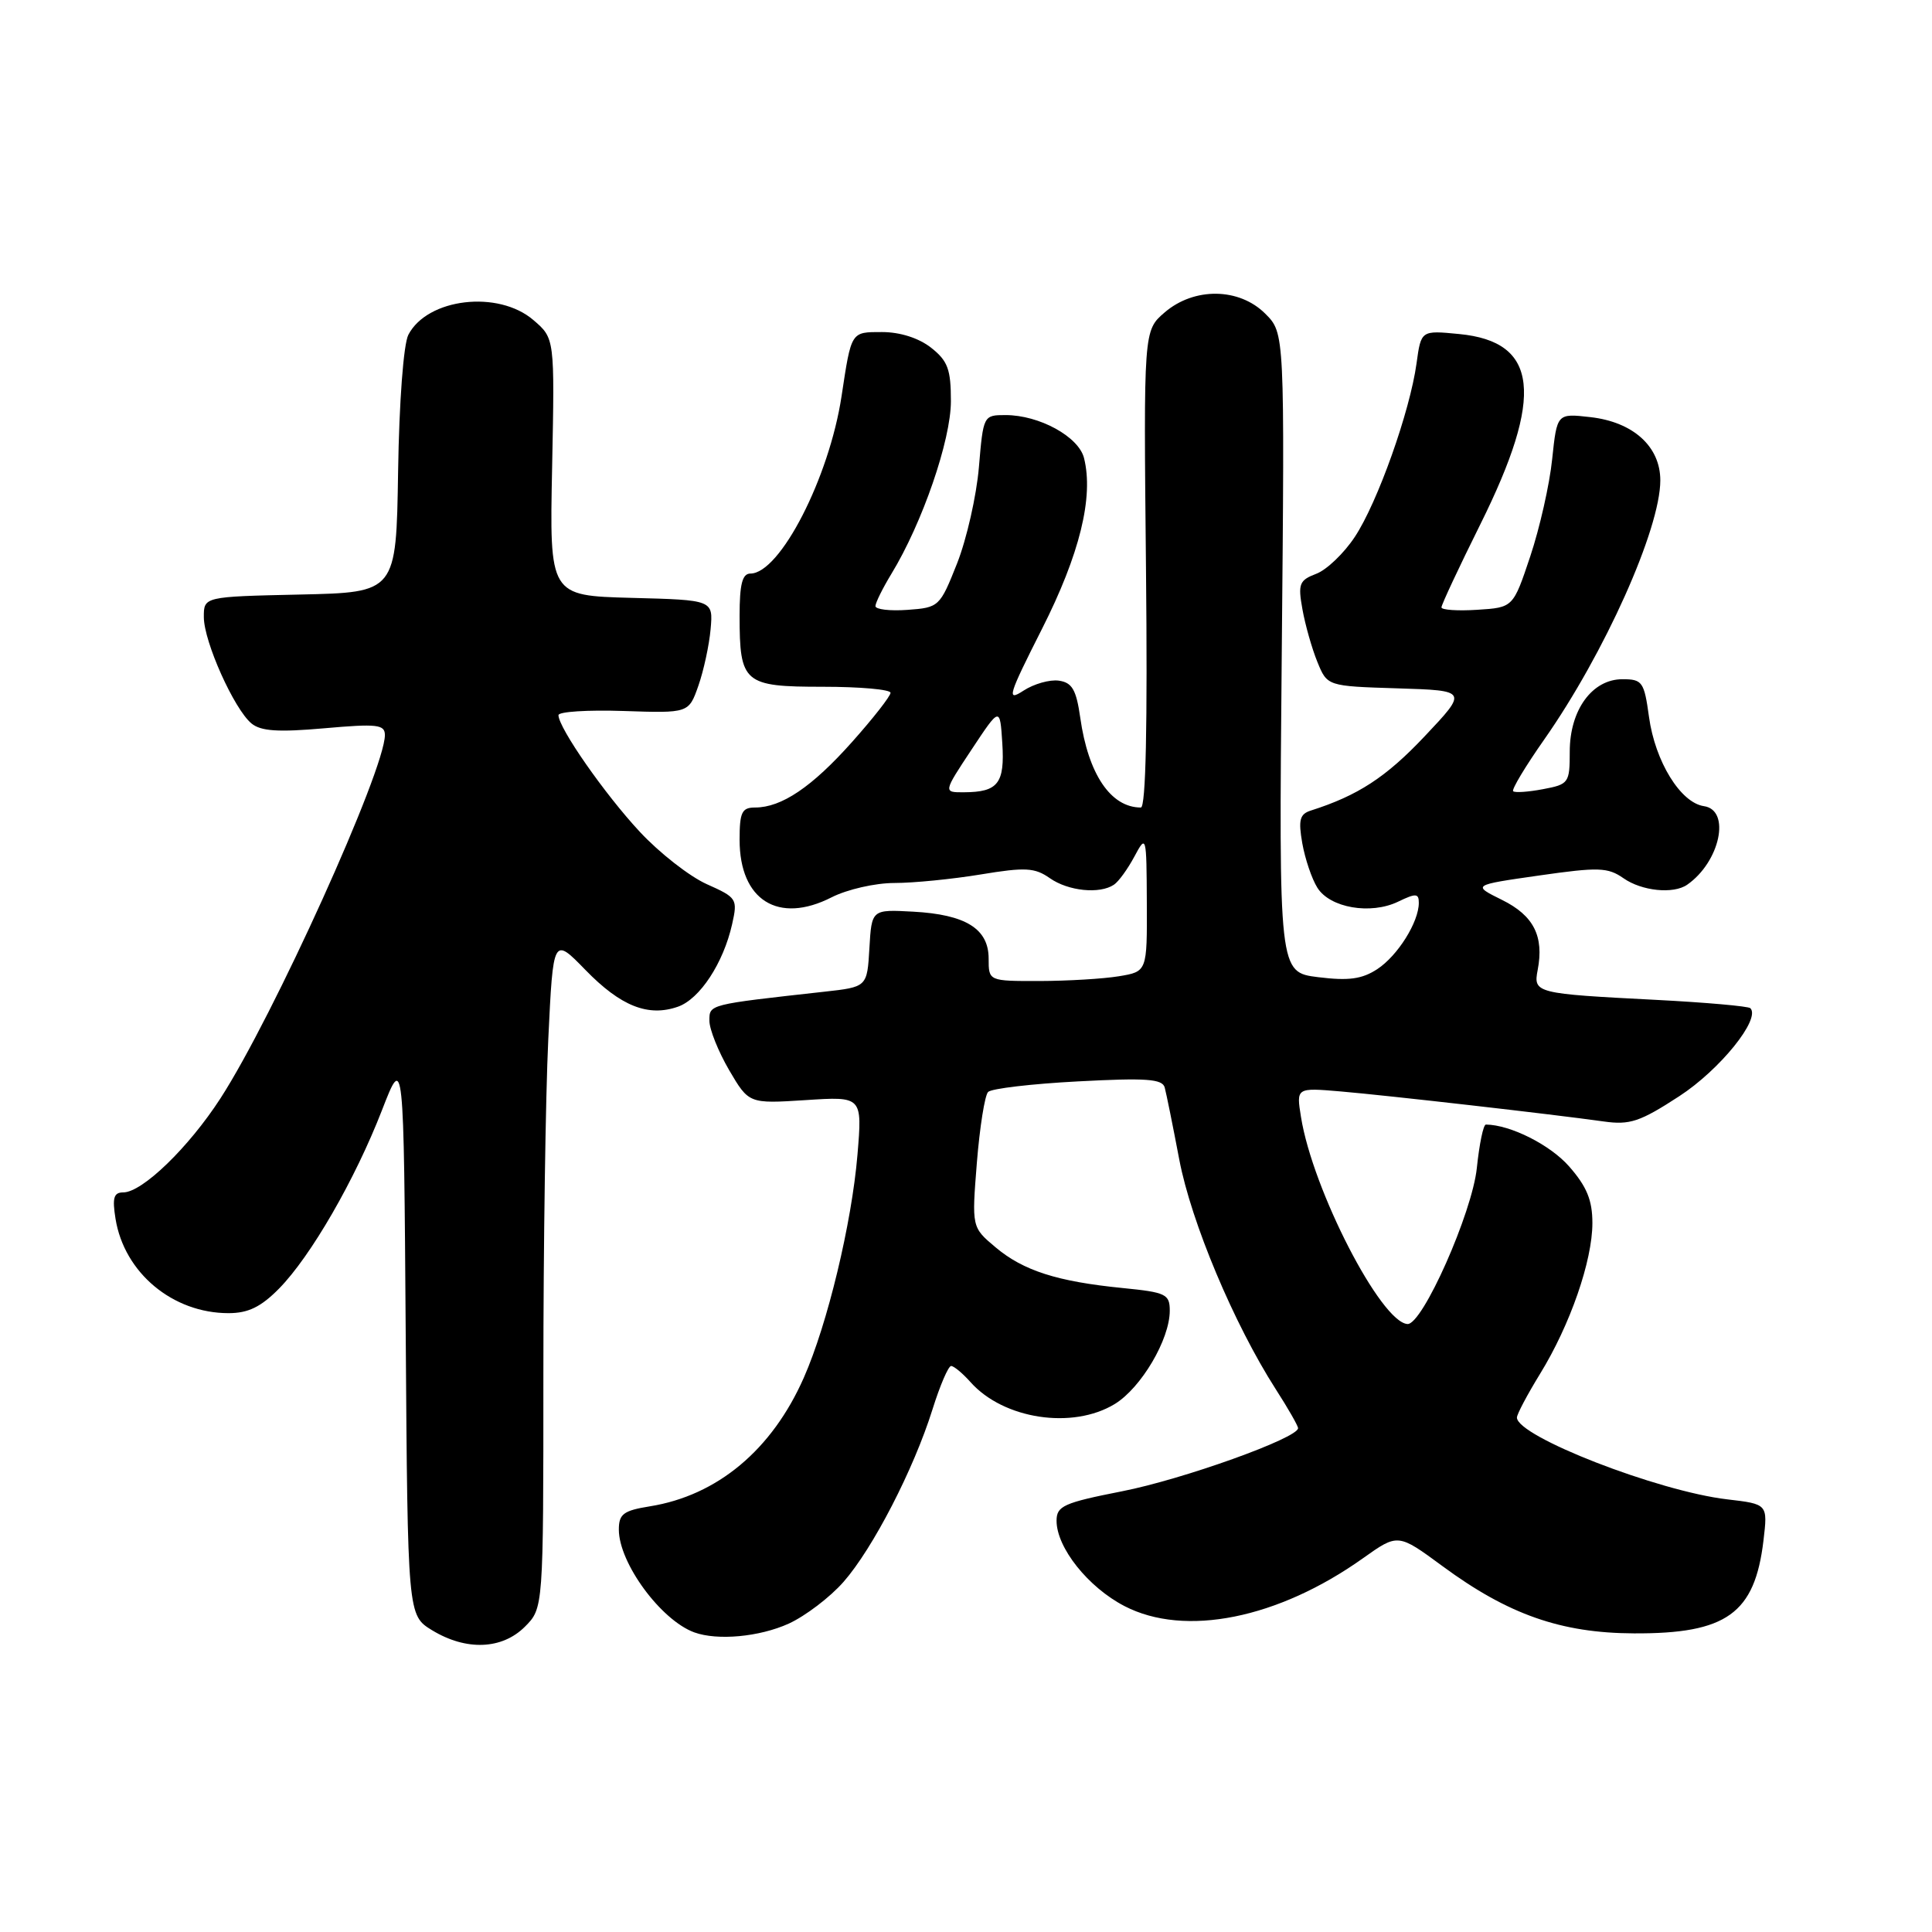 <?xml version="1.0" encoding="UTF-8" standalone="no"?>
<!DOCTYPE svg PUBLIC "-//W3C//DTD SVG 1.1//EN" "http://www.w3.org/Graphics/SVG/1.1/DTD/svg11.dtd" >
<svg xmlns="http://www.w3.org/2000/svg" xmlns:xlink="http://www.w3.org/1999/xlink" version="1.1" viewBox="0 0 256 256">
 <g >
 <path fill="currentColor"
d=" M 69.55 215.55 C 72.00 213.09 72.00 213.09 72.00 182.20 C 72.00 165.22 72.29 145.20 72.65 137.72 C 73.30 124.13 73.30 124.13 77.58 128.53 C 82.25 133.33 85.89 134.78 89.84 133.39 C 92.73 132.37 95.85 127.62 97.01 122.46 C 97.76 119.11 97.65 118.94 93.64 117.15 C 91.37 116.13 87.37 113.01 84.77 110.21 C 80.12 105.22 74.00 96.43 74.00 94.76 C 74.00 94.30 77.88 94.05 82.63 94.21 C 91.26 94.50 91.26 94.50 92.54 90.86 C 93.24 88.86 93.97 85.49 94.16 83.36 C 94.50 79.50 94.50 79.50 83.66 79.22 C 72.81 78.93 72.81 78.93 73.16 61.88 C 73.50 44.83 73.50 44.83 70.69 42.42 C 66.03 38.40 56.63 39.51 54.11 44.36 C 53.47 45.60 52.89 53.24 52.75 62.50 C 52.50 78.50 52.50 78.50 39.75 78.78 C 27.00 79.06 27.00 79.06 27.01 81.78 C 27.02 85.04 31.02 93.95 33.32 95.86 C 34.57 96.89 36.86 97.04 42.98 96.50 C 49.98 95.88 51.00 96.00 51.00 97.40 C 51.00 102.04 36.19 134.77 29.21 145.54 C 25.00 152.05 18.85 158.00 16.33 158.00 C 15.07 158.00 14.86 158.72 15.31 161.51 C 16.47 168.65 22.88 174.00 30.28 174.00 C 32.89 174.00 34.57 173.18 36.97 170.75 C 41.18 166.47 47.05 156.30 50.62 147.09 C 53.50 139.67 53.50 139.67 53.76 176.86 C 54.02 214.04 54.02 214.04 57.26 216.02 C 61.77 218.76 66.51 218.58 69.55 215.55 Z  M 104.51 215.14 C 106.71 214.13 109.98 211.65 111.77 209.61 C 115.66 205.18 121.07 194.70 123.56 186.75 C 124.55 183.59 125.66 181.00 126.03 181.00 C 126.39 181.00 127.55 181.96 128.60 183.14 C 132.98 188.06 142.12 189.44 147.71 186.04 C 151.21 183.90 155.00 177.48 155.00 173.68 C 155.00 171.48 154.50 171.24 148.75 170.67 C 140.09 169.81 135.59 168.37 131.91 165.27 C 128.76 162.62 128.76 162.62 129.44 154.06 C 129.82 149.35 130.49 145.13 130.93 144.69 C 131.37 144.24 136.72 143.61 142.84 143.29 C 151.87 142.81 154.02 142.96 154.33 144.10 C 154.54 144.87 155.41 149.17 156.26 153.65 C 157.84 161.95 163.51 175.44 169.04 184.07 C 170.67 186.60 172.00 188.93 172.00 189.24 C 172.00 190.55 156.75 196.02 148.69 197.60 C 140.93 199.13 140.00 199.55 140.00 201.51 C 140.00 205.07 144.19 210.33 149.01 212.82 C 157.01 216.96 169.35 214.48 180.61 206.47 C 185.24 203.18 185.24 203.18 191.15 207.53 C 199.84 213.93 206.84 216.39 216.50 216.43 C 228.78 216.49 232.52 213.81 233.67 204.12 C 234.24 199.30 234.24 199.30 228.85 198.67 C 219.66 197.59 201.00 190.33 201.00 187.83 C 201.00 187.39 202.38 184.79 204.06 182.05 C 208.05 175.57 211.00 167.07 211.00 162.06 C 211.00 159.03 210.26 157.23 207.92 154.56 C 205.40 151.69 200.13 149.04 196.89 149.01 C 196.55 149.00 196.02 151.59 195.69 154.75 C 195.08 160.69 188.48 175.56 186.50 175.44 C 182.98 175.23 173.93 157.65 172.39 148.02 C 171.76 144.12 171.76 144.12 177.63 144.62 C 183.84 145.15 205.76 147.65 212.50 148.60 C 215.96 149.09 217.31 148.64 222.50 145.26 C 227.89 141.76 233.34 135.01 231.93 133.59 C 231.66 133.33 226.05 132.83 219.47 132.49 C 203.46 131.67 203.16 131.60 203.75 128.53 C 204.61 124.05 203.22 121.32 199.04 119.25 C 195.06 117.28 195.06 117.28 203.93 116.01 C 211.82 114.88 213.04 114.92 215.12 116.37 C 217.54 118.07 221.74 118.50 223.56 117.23 C 227.91 114.21 229.38 107.34 225.78 106.82 C 222.68 106.37 219.31 100.90 218.50 94.99 C 217.86 90.34 217.62 90.00 214.98 90.00 C 210.97 90.00 208.00 94.08 208.00 99.59 C 208.00 103.75 207.87 103.93 204.45 104.57 C 202.50 104.94 200.73 105.06 200.50 104.84 C 200.28 104.61 202.14 101.52 204.63 97.97 C 212.61 86.58 220.00 70.09 220.00 63.65 C 220.00 59.16 216.40 55.91 210.72 55.27 C 206.31 54.77 206.31 54.77 205.67 60.84 C 205.33 64.18 204.02 69.97 202.77 73.71 C 200.50 80.50 200.50 80.50 195.75 80.80 C 193.14 80.97 191.00 80.82 191.00 80.48 C 191.00 80.13 193.31 75.19 196.14 69.50 C 204.65 52.38 203.86 45.27 193.34 44.26 C 188.30 43.77 188.30 43.77 187.70 48.14 C 186.83 54.50 182.53 66.60 179.52 71.14 C 178.09 73.31 175.79 75.51 174.41 76.03 C 172.16 76.89 171.97 77.36 172.58 80.74 C 172.95 82.81 173.84 85.95 174.56 87.71 C 175.87 90.92 175.87 90.92 185.18 91.21 C 194.50 91.50 194.50 91.50 188.74 97.60 C 183.64 103.00 179.92 105.42 173.70 107.40 C 172.22 107.87 172.02 108.64 172.56 111.74 C 172.93 113.81 173.82 116.46 174.56 117.63 C 176.23 120.30 181.61 121.23 185.25 119.48 C 187.61 118.34 188.00 118.36 188.00 119.63 C 188.00 122.18 185.20 126.64 182.49 128.42 C 180.46 129.74 178.71 129.98 174.66 129.48 C 169.45 128.83 169.45 128.83 169.84 86.48 C 170.23 44.14 170.23 44.14 167.66 41.57 C 164.20 38.11 158.24 38.03 154.32 41.40 C 151.53 43.80 151.53 43.80 151.85 75.40 C 152.06 96.13 151.83 107.00 151.17 107.00 C 147.18 107.00 144.20 102.59 143.14 95.10 C 142.61 91.38 142.06 90.44 140.30 90.19 C 139.10 90.02 136.99 90.62 135.61 91.52 C 133.34 93.00 133.58 92.21 138.07 83.33 C 143.07 73.45 144.93 65.86 143.64 60.70 C 142.93 57.86 137.71 55.00 133.24 55.00 C 130.31 55.00 130.29 55.05 129.71 61.90 C 129.39 65.69 128.09 71.43 126.82 74.65 C 124.54 80.40 124.42 80.51 120.25 80.81 C 117.91 80.98 116.00 80.75 116.00 80.31 C 116.01 79.86 116.96 77.94 118.12 76.03 C 122.21 69.32 126.00 58.32 126.00 53.16 C 126.00 48.93 125.59 47.82 123.37 46.07 C 121.74 44.79 119.26 44.00 116.88 44.00 C 112.73 44.00 112.82 43.86 111.51 52.50 C 109.87 63.31 103.35 76.00 99.43 76.00 C 98.36 76.00 98.00 77.41 98.00 81.57 C 98.00 90.53 98.55 91.00 109.04 91.00 C 113.97 91.00 118.00 91.36 118.00 91.80 C 118.00 92.24 115.70 95.18 112.89 98.33 C 107.59 104.28 103.56 107.00 100.05 107.00 C 98.30 107.00 98.00 107.63 98.00 111.28 C 98.00 119.29 103.13 122.50 110.19 118.90 C 112.26 117.85 115.97 117.00 118.52 117.00 C 121.05 117.00 126.19 116.49 129.95 115.87 C 135.87 114.89 137.11 114.96 139.12 116.37 C 141.55 118.07 145.71 118.50 147.60 117.23 C 148.21 116.83 149.43 115.15 150.31 113.50 C 151.89 110.55 151.92 110.66 151.96 119.62 C 152.00 128.74 152.00 128.74 148.25 129.36 C 146.19 129.70 141.46 129.98 137.75 129.99 C 131.00 130.00 131.00 130.00 131.00 127.02 C 131.00 123.07 127.97 121.18 121.00 120.80 C 115.50 120.50 115.50 120.50 115.20 125.64 C 114.90 130.78 114.90 130.78 109.20 131.41 C 93.81 133.12 94.00 133.07 94.00 135.26 C 94.00 136.39 95.18 139.33 96.61 141.79 C 99.23 146.25 99.23 146.25 106.75 145.77 C 114.26 145.28 114.26 145.28 113.62 153.00 C 112.86 162.08 109.65 175.44 106.51 182.55 C 102.29 192.12 95.05 198.17 86.09 199.60 C 82.61 200.16 82.00 200.62 82.00 202.68 C 82.00 207.10 87.57 214.68 92.00 216.30 C 95.07 217.41 100.62 216.90 104.51 215.14 Z  M 128.74 99.32 C 132.50 93.64 132.50 93.64 132.81 98.47 C 133.15 103.80 132.25 104.96 127.74 104.98 C 124.98 105.00 124.98 105.00 128.74 99.32 Z "/>
</g>
</svg>